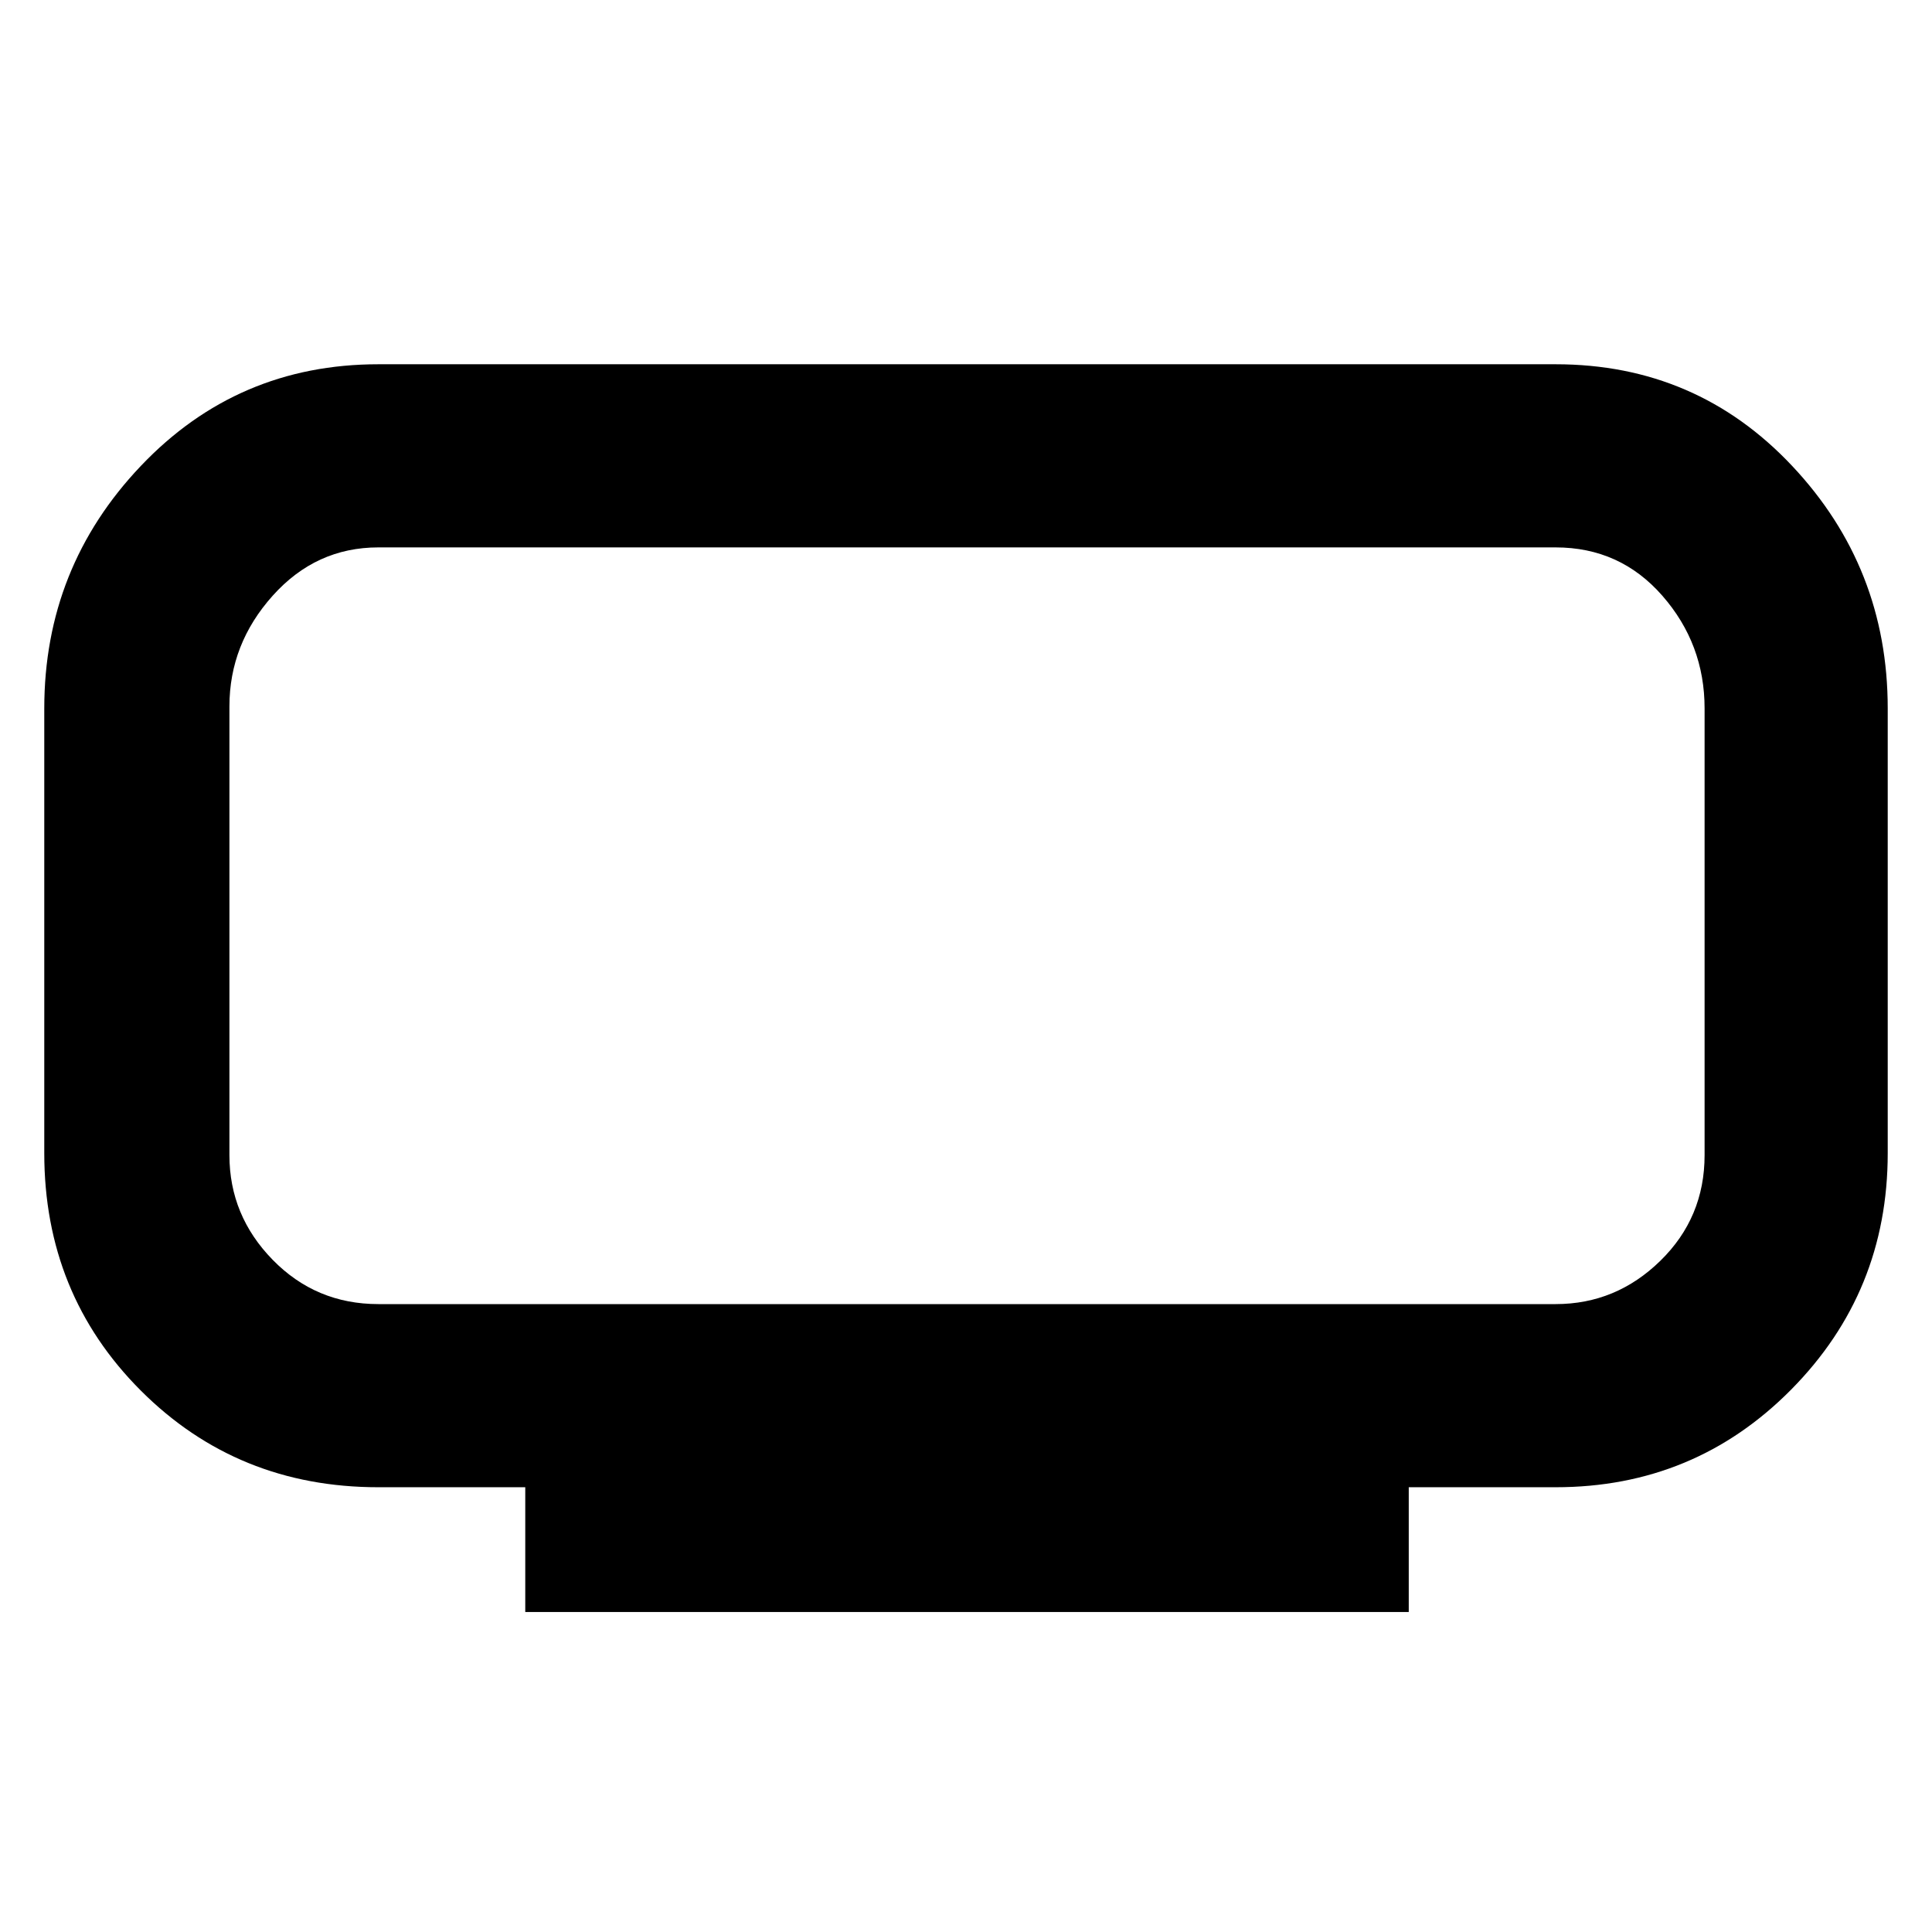 <svg xmlns="http://www.w3.org/2000/svg" height="48" width="48"><path d="M13.05 40.05v-3.1H9.4q-3.5 0-5.9-2.4-2.4-2.4-2.4-5.9V17.6q0-3.5 2.4-6.025Q5.9 9.05 9.4 9.05h29.25q3.5 0 5.875 2.525T46.9 17.6v11.05q0 3.45-2.4 5.875t-5.85 2.425H35v3.1ZM5.7 13.6v18.8-18.8Zm3.7 18.8h29.25q1.5 0 2.6-1.075t1.1-2.625V17.6q0-1.6-1.05-2.8-1.05-1.2-2.65-1.2H9.4q-1.55 0-2.625 1.2T5.7 17.55V28.7q0 1.5 1.075 2.6T9.4 32.4Z"/></svg>